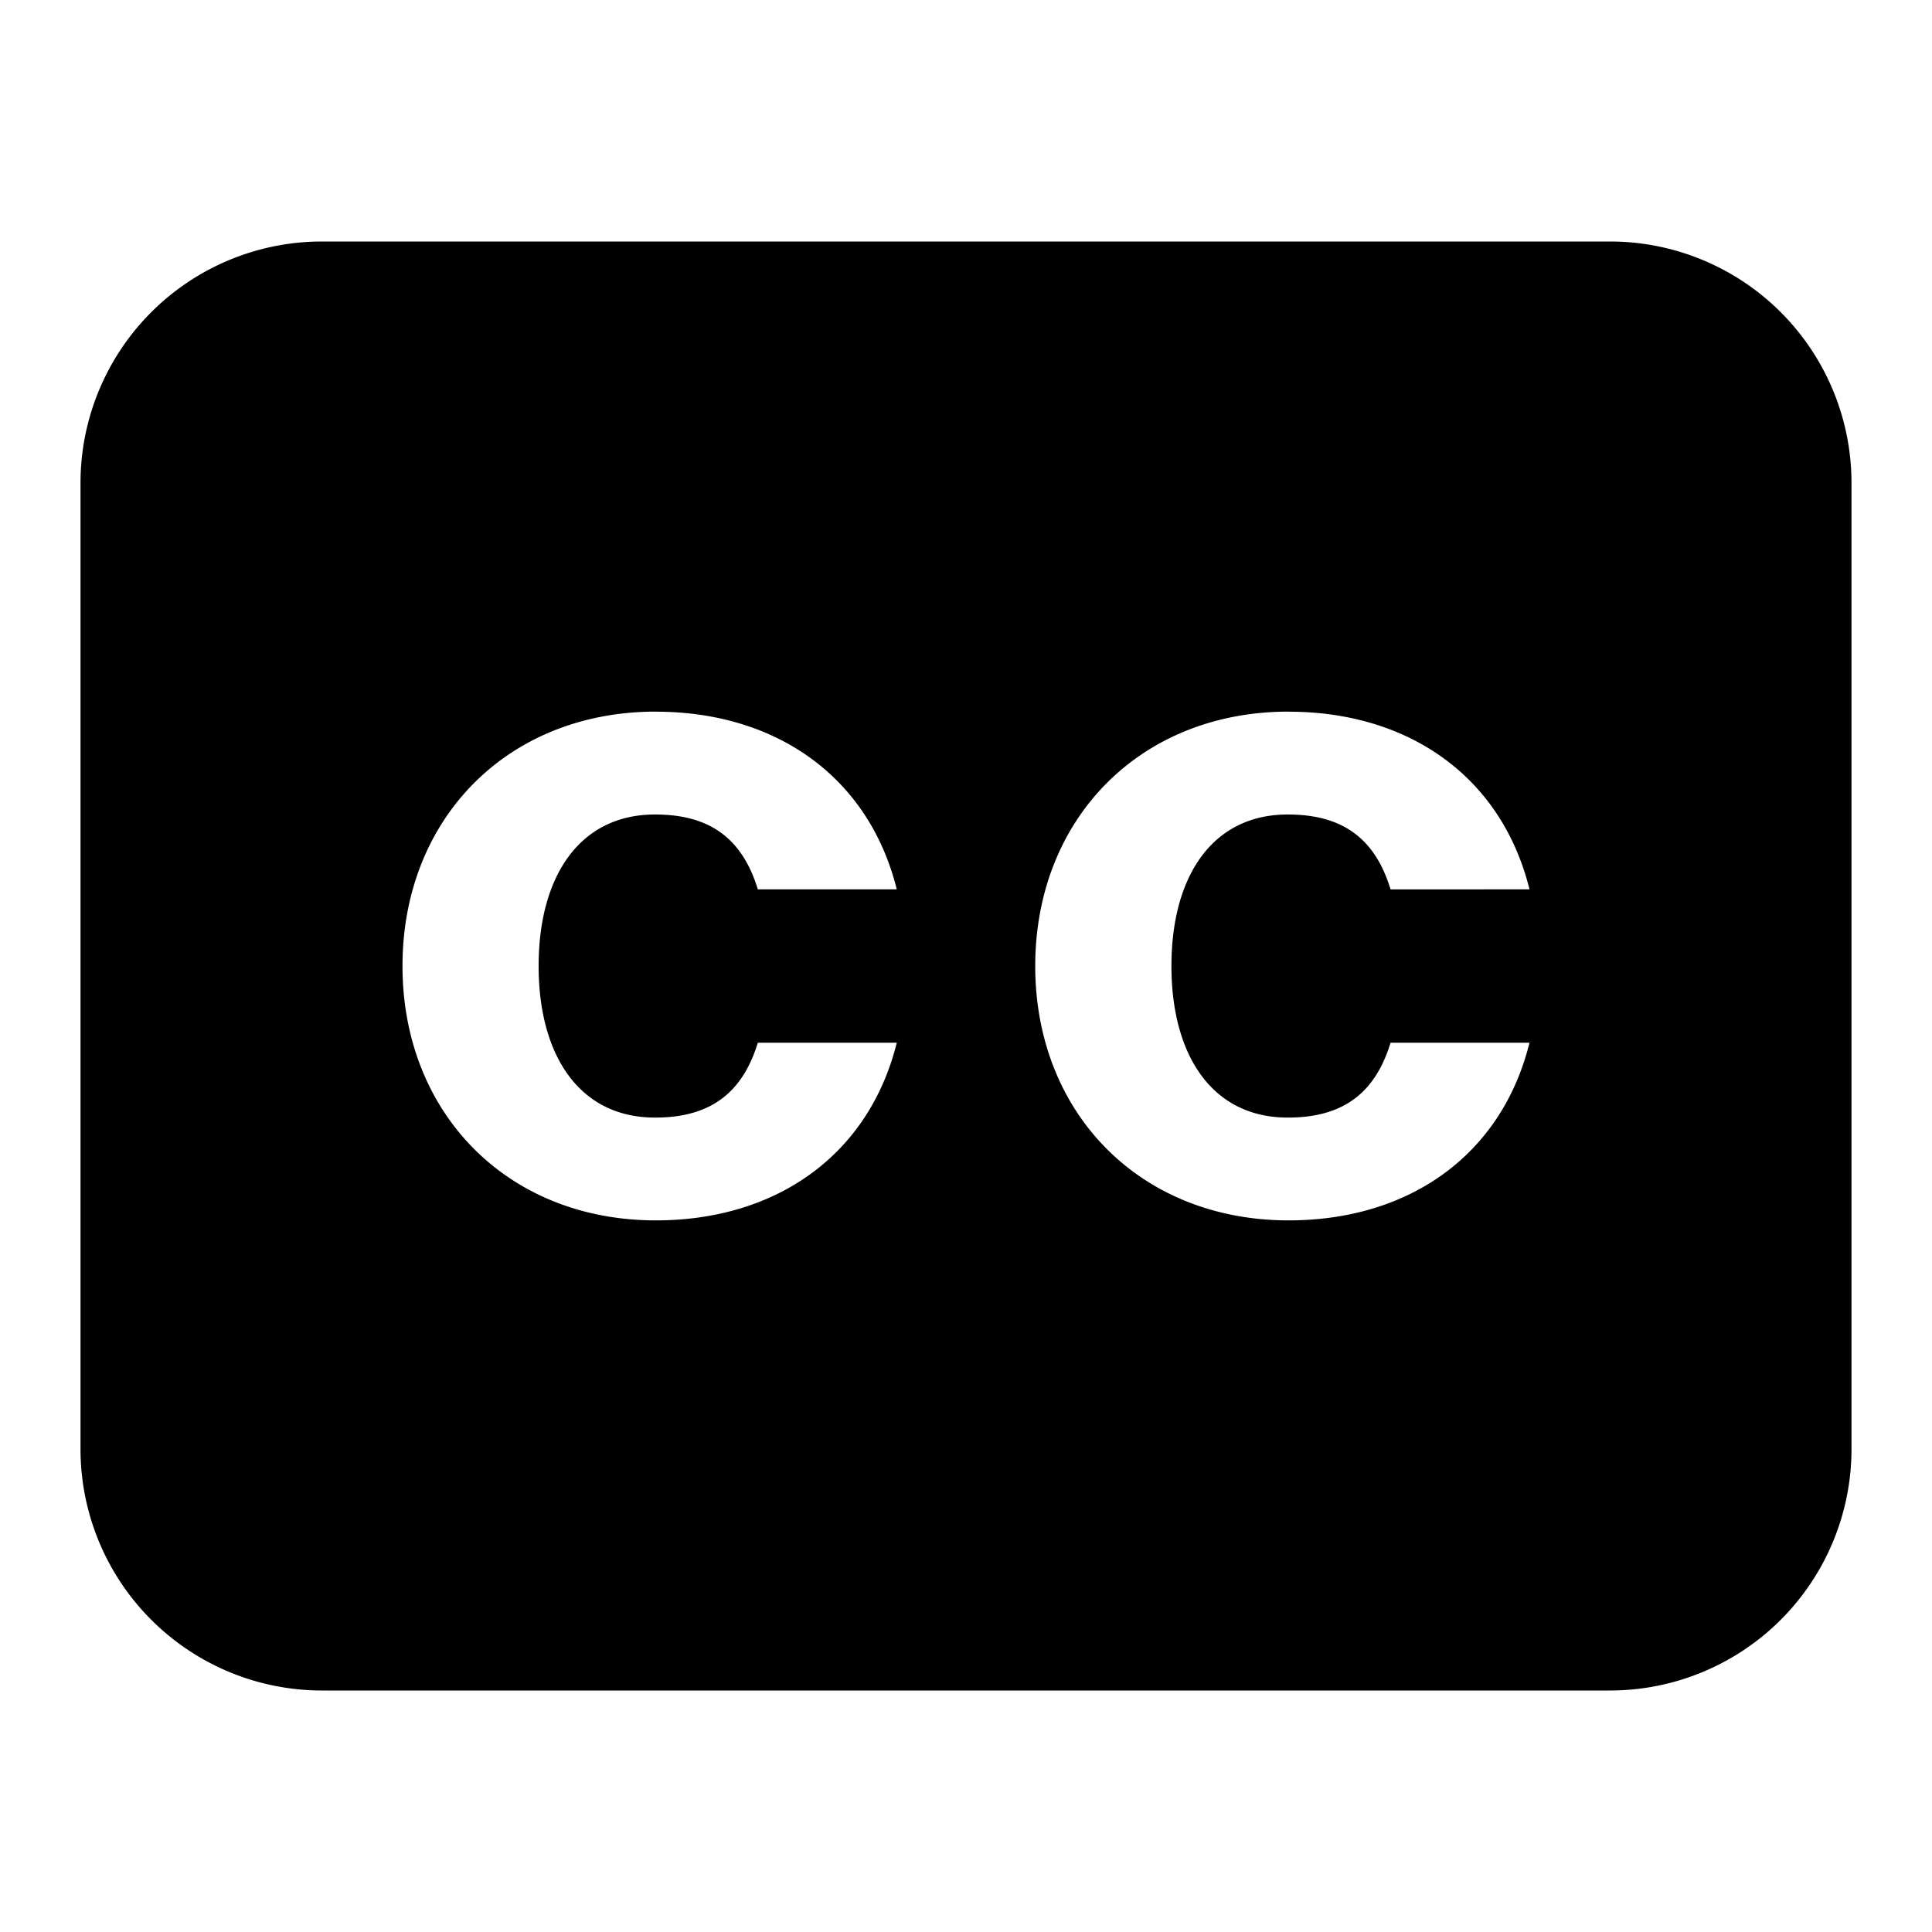 <svg viewBox="0 0 24 24" xmlns="http://www.w3.org/2000/svg">
  <path
    d="M20 3a3 3 0 0 1 3 3v12a3 3 0 0 1-3 3H4a3 3 0 0 1-3-3V6a3 3 0 0 1 3-3h16ZM8.148 8.84C6.3 8.84 5 10.175 5 12s1.3 3.16 3.148 3.16c1.49 0 2.644-.807 2.992-2.207H9.414c-.202.66-.628.93-1.277.93-.941 0-1.446-.774-1.446-1.883s.505-1.882 1.446-1.882c.65 0 1.075.269 1.277.93h1.726c-.348-1.4-1.502-2.207-2.992-2.207Zm7.86 0c-1.848 0-3.147 1.334-3.148 3.16 0 1.826 1.3 3.16 3.149 3.16 1.49 0 2.644-.807 2.991-2.207h-1.726c-.201.66-.627.93-1.277.93-.94 0-1.445-.774-1.445-1.883s.504-1.882 1.445-1.882c.65 0 1.076.269 1.277.93H19c-.347-1.4-1.501-2.207-2.991-2.207Z"
  />
</svg>
